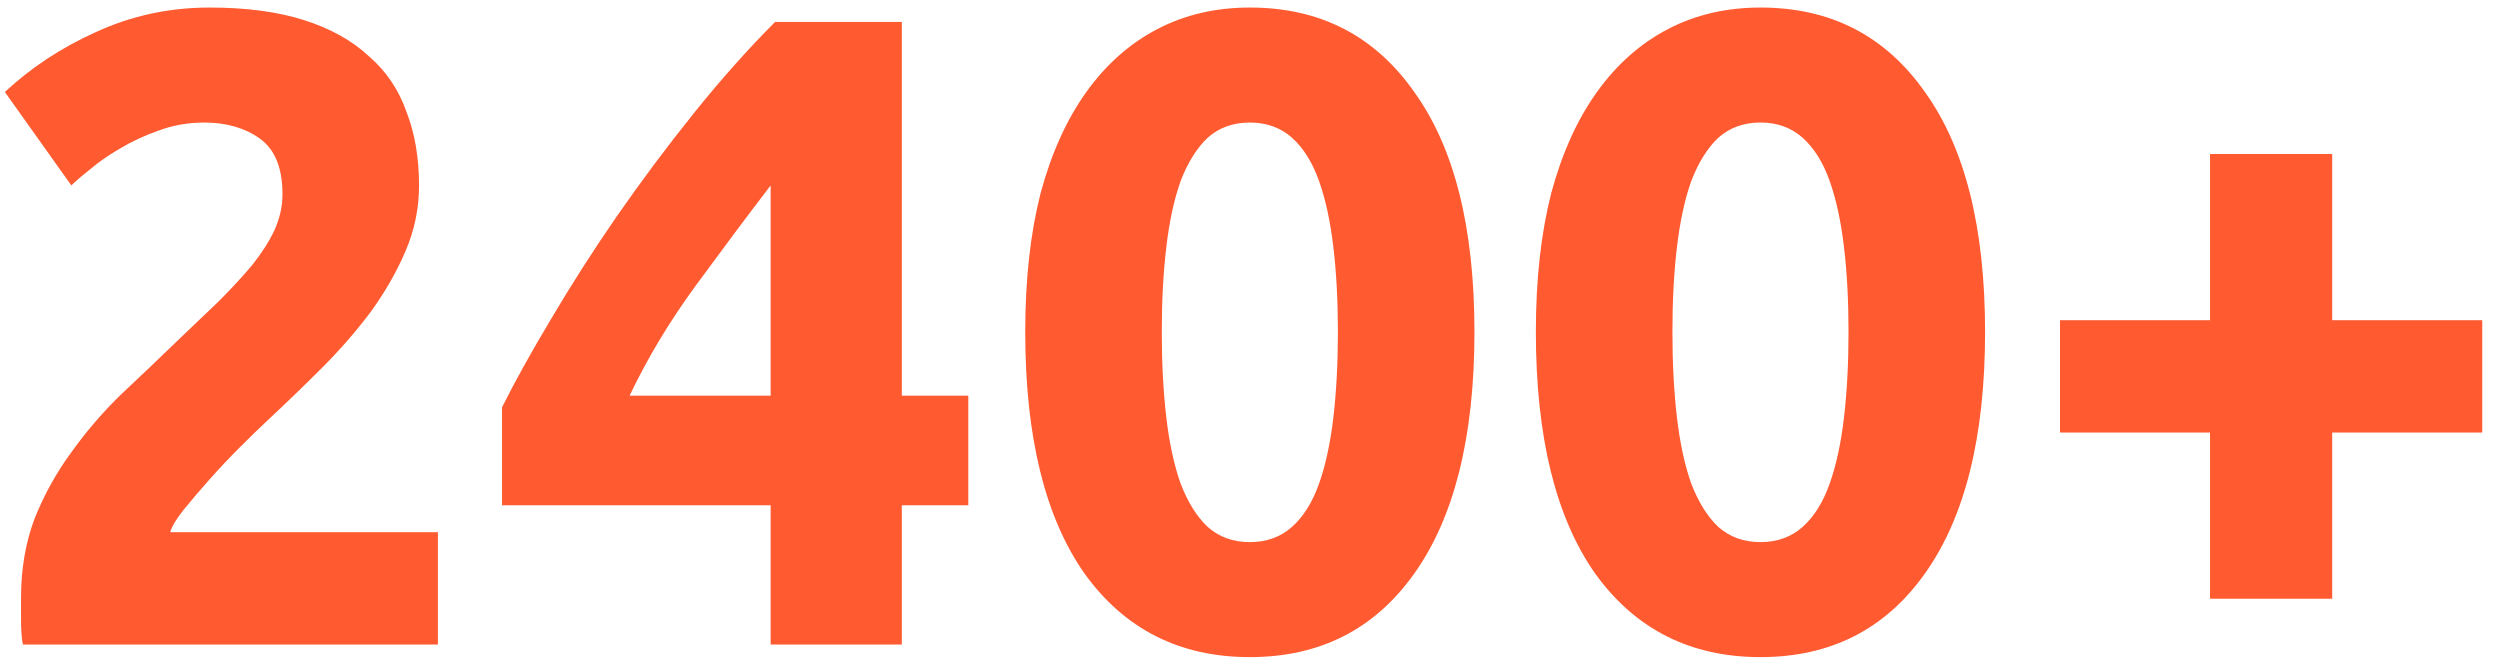<svg width="128" height="34" viewBox="0 0 128 34" fill="none" xmlns="http://www.w3.org/2000/svg">
<path d="M21.455 9.494C21.455 10.659 21.225 11.779 20.765 12.852C20.305 13.925 19.707 14.968 18.971 15.98C18.235 16.961 17.407 17.912 16.487 18.832C15.567 19.752 14.662 20.626 13.773 21.454C13.313 21.883 12.807 22.374 12.255 22.926C11.733 23.447 11.227 23.984 10.737 24.536C10.246 25.088 9.801 25.609 9.403 26.1C9.035 26.56 8.805 26.943 8.713 27.25H22.421V33H1.169C1.107 32.663 1.077 32.233 1.077 31.712C1.077 31.191 1.077 30.823 1.077 30.608C1.077 29.136 1.307 27.787 1.767 26.56C2.257 25.333 2.886 24.199 3.653 23.156C4.419 22.083 5.278 21.086 6.229 20.166C7.21 19.246 8.176 18.326 9.127 17.406C9.863 16.701 10.553 16.041 11.197 15.428C11.841 14.784 12.408 14.171 12.899 13.588C13.389 12.975 13.773 12.377 14.049 11.794C14.325 11.181 14.463 10.567 14.463 9.954C14.463 8.605 14.079 7.654 13.313 7.102C12.546 6.55 11.595 6.274 10.461 6.274C9.633 6.274 8.851 6.412 8.115 6.688C7.409 6.933 6.75 7.24 6.137 7.608C5.554 7.945 5.048 8.298 4.619 8.666C4.189 9.003 3.867 9.279 3.653 9.494L0.249 4.71C1.598 3.453 3.162 2.425 4.941 1.628C6.75 0.8 8.682 0.386 10.737 0.386C12.607 0.386 14.217 0.601 15.567 1.03C16.916 1.459 18.02 2.073 18.879 2.87C19.768 3.637 20.412 4.587 20.811 5.722C21.24 6.826 21.455 8.083 21.455 9.494ZM39.457 9.494C38.261 11.058 36.989 12.76 35.639 14.6C34.29 16.44 33.155 18.326 32.235 20.258H39.457V9.494ZM46.173 1.122V20.258H49.577V25.87H46.173V33H39.457V25.87H25.703V20.856C26.378 19.507 27.221 17.989 28.233 16.302C29.245 14.585 30.364 12.837 31.591 11.058C32.849 9.249 34.167 7.485 35.547 5.768C36.927 4.051 38.307 2.502 39.687 1.122H46.173ZM75.492 16.992C75.492 22.359 74.464 26.483 72.41 29.366C70.386 32.218 67.58 33.644 63.992 33.644C60.404 33.644 57.582 32.218 55.528 29.366C53.504 26.483 52.492 22.359 52.492 16.992C52.492 14.324 52.752 11.963 53.274 9.908C53.826 7.853 54.608 6.121 55.62 4.71C56.632 3.299 57.843 2.226 59.254 1.49C60.664 0.754 62.244 0.386 63.992 0.386C67.58 0.386 70.386 1.827 72.41 4.71C74.464 7.562 75.492 11.656 75.492 16.992ZM68.5 16.992C68.5 15.397 68.423 13.956 68.27 12.668C68.116 11.349 67.871 10.215 67.534 9.264C67.196 8.313 66.736 7.577 66.154 7.056C65.571 6.535 64.85 6.274 63.992 6.274C63.133 6.274 62.412 6.535 61.83 7.056C61.278 7.577 60.818 8.313 60.45 9.264C60.112 10.215 59.867 11.349 59.714 12.668C59.56 13.956 59.484 15.397 59.484 16.992C59.484 18.587 59.56 20.043 59.714 21.362C59.867 22.681 60.112 23.815 60.45 24.766C60.818 25.717 61.278 26.453 61.83 26.974C62.412 27.495 63.133 27.756 63.992 27.756C64.85 27.756 65.571 27.495 66.154 26.974C66.736 26.453 67.196 25.717 67.534 24.766C67.871 23.815 68.116 22.681 68.27 21.362C68.423 20.043 68.5 18.587 68.5 16.992ZM101.636 16.992C101.636 22.359 100.609 26.483 98.554 29.366C96.53 32.218 93.724 33.644 90.136 33.644C86.548 33.644 83.727 32.218 81.672 29.366C79.648 26.483 78.636 22.359 78.636 16.992C78.636 14.324 78.897 11.963 79.418 9.908C79.97 7.853 80.752 6.121 81.764 4.71C82.776 3.299 83.988 2.226 85.398 1.49C86.809 0.754 88.388 0.386 90.136 0.386C93.724 0.386 96.53 1.827 98.554 4.71C100.609 7.562 101.636 11.656 101.636 16.992ZM94.644 16.992C94.644 15.397 94.568 13.956 94.414 12.668C94.261 11.349 94.016 10.215 93.678 9.264C93.341 8.313 92.881 7.577 92.298 7.056C91.716 6.535 90.995 6.274 90.136 6.274C89.278 6.274 88.557 6.535 87.974 7.056C87.422 7.577 86.962 8.313 86.594 9.264C86.257 10.215 86.012 11.349 85.858 12.668C85.705 13.956 85.628 15.397 85.628 16.992C85.628 18.587 85.705 20.043 85.858 21.362C86.012 22.681 86.257 23.815 86.594 24.766C86.962 25.717 87.422 26.453 87.974 26.974C88.557 27.495 89.278 27.756 90.136 27.756C90.995 27.756 91.716 27.495 92.298 26.974C92.881 26.453 93.341 25.717 93.678 24.766C94.016 23.815 94.261 22.681 94.414 21.362C94.568 20.043 94.644 18.587 94.644 16.992ZM105.471 16.394H113.153V7.884H119.409V16.394H127.091V22.144H119.409V30.654H113.153V22.144H105.471V16.394Z" fill="#FF5A30"/>
</svg>
